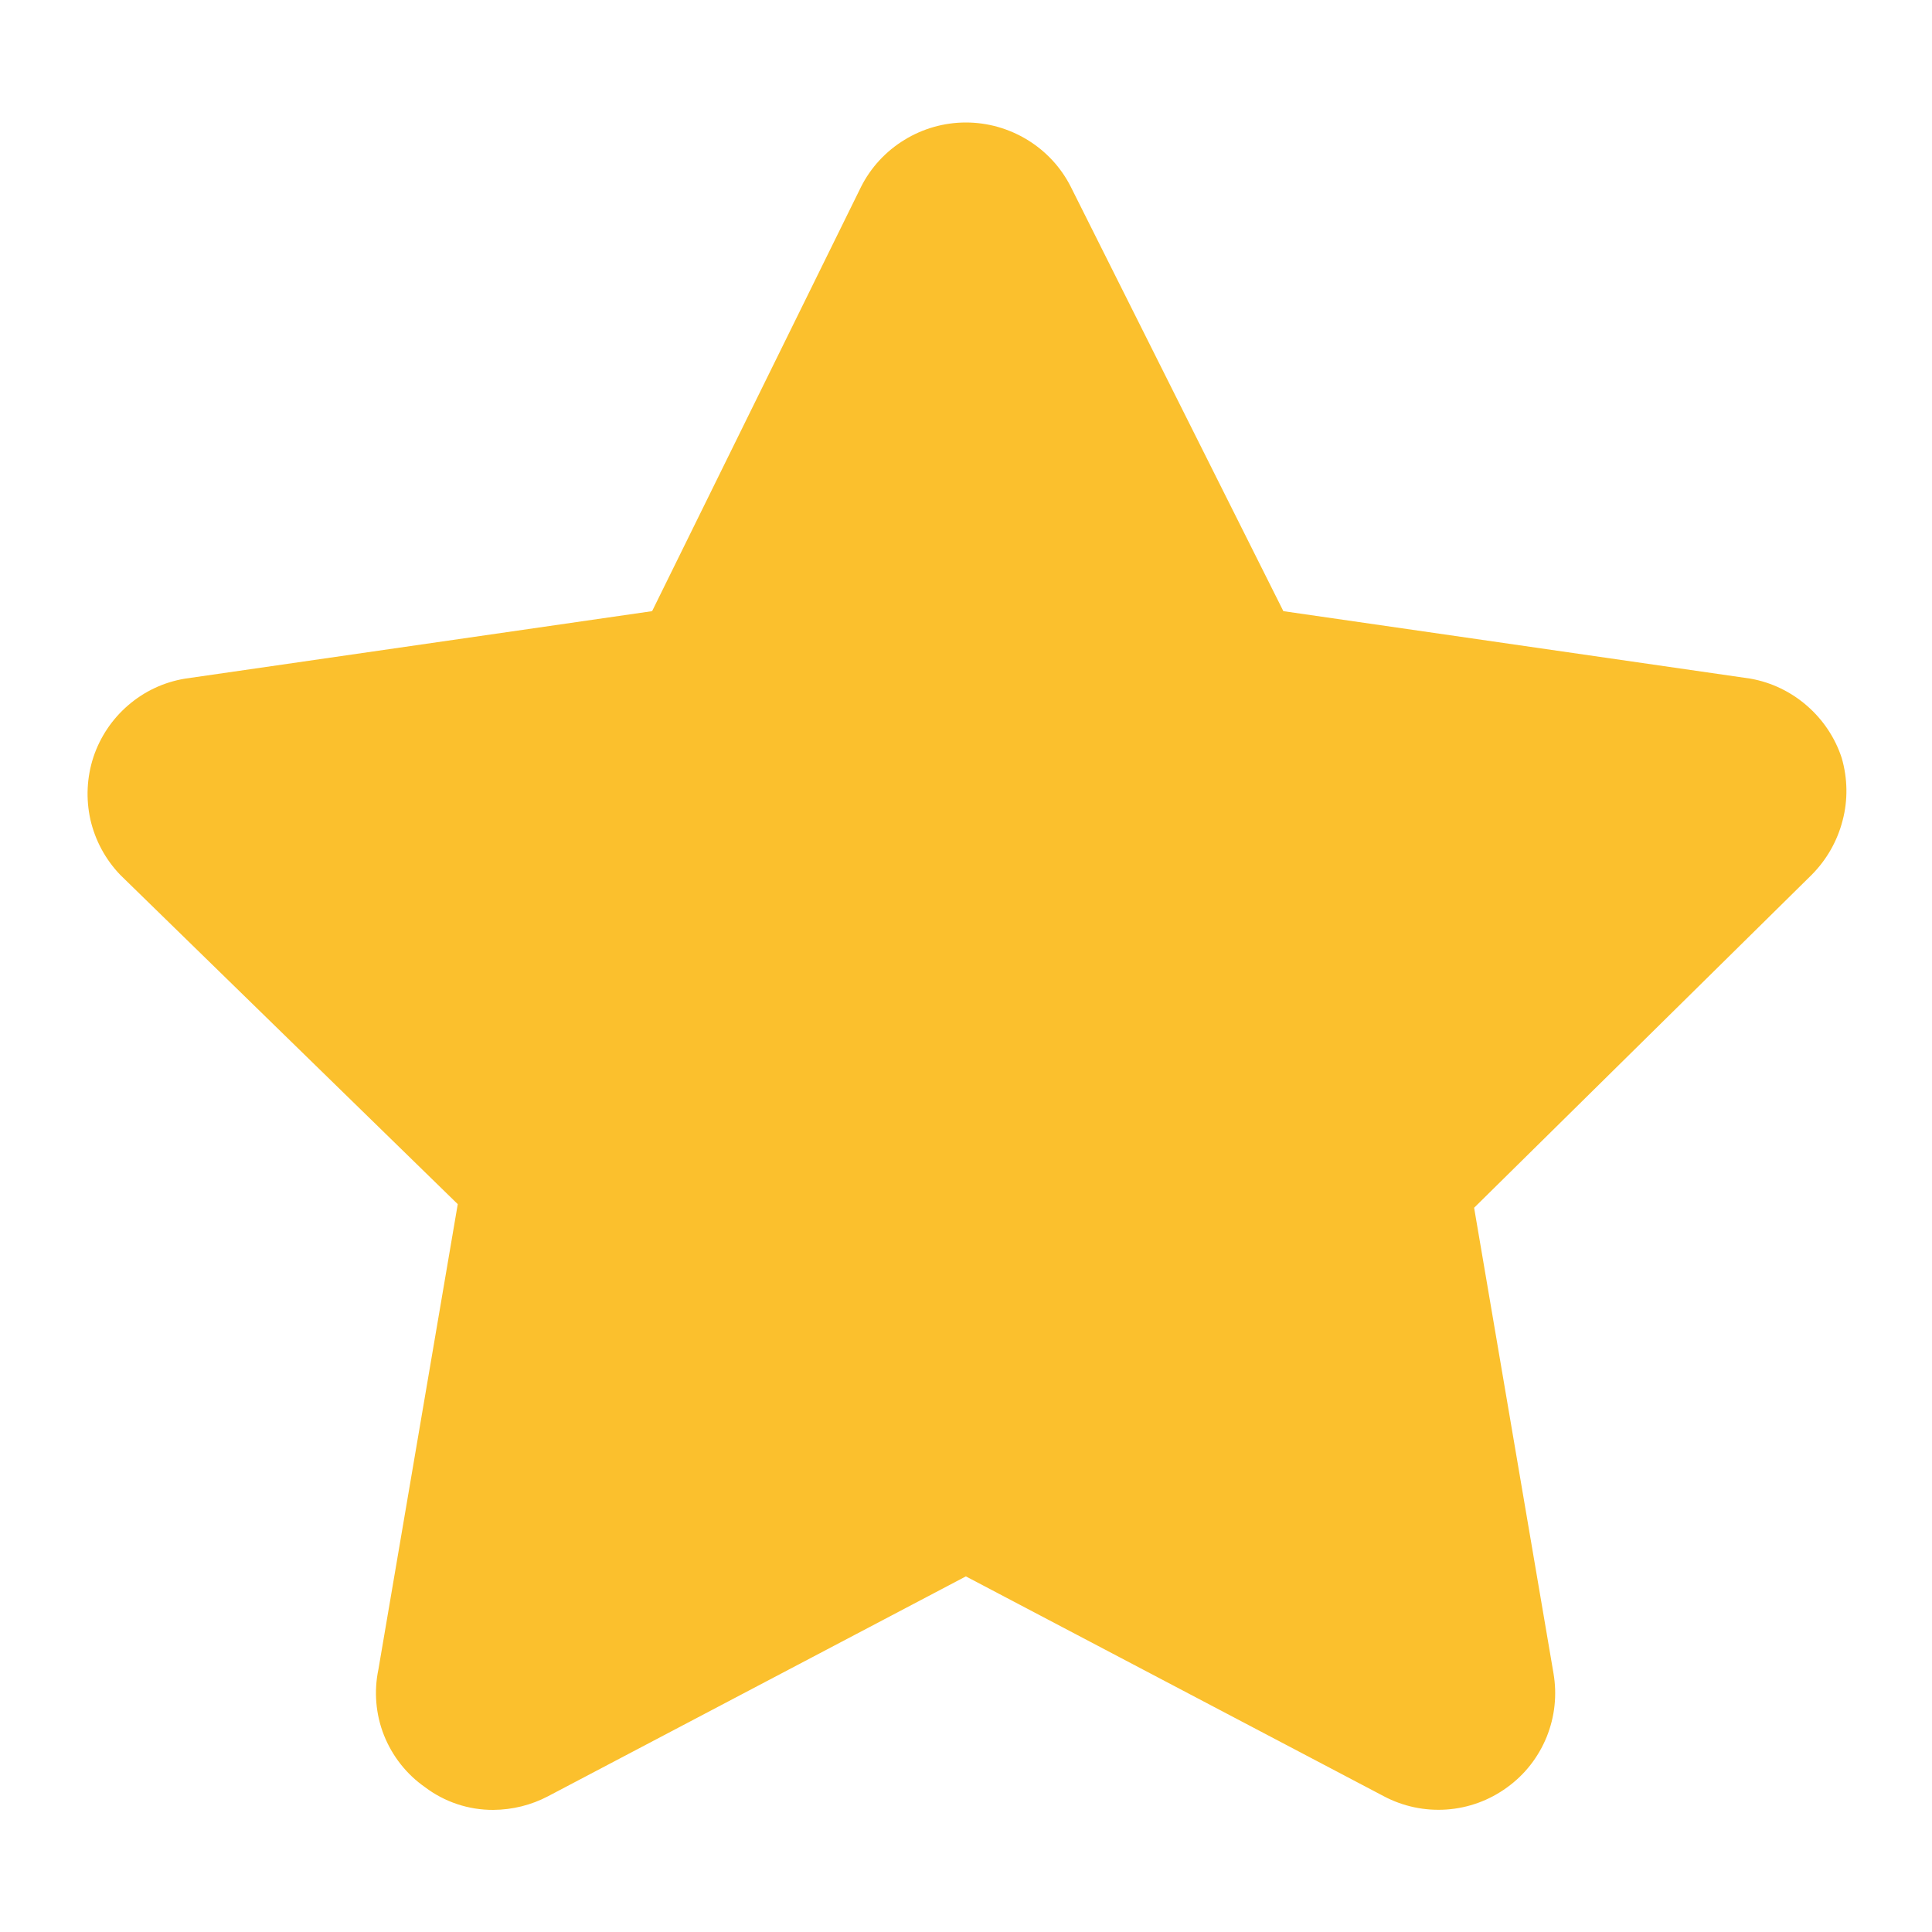 <svg width="15" height="15" viewBox="0 0 15 15" fill="none" xmlns="http://www.w3.org/2000/svg">
<path d="M14.299 5.885C14.248 5.728 14.154 5.588 14.03 5.48C13.905 5.371 13.754 5.298 13.591 5.269L9.964 4.745L8.314 1.451C8.238 1.3 8.121 1.174 7.977 1.086C7.833 0.998 7.668 0.951 7.499 0.951C7.331 0.951 7.165 0.998 7.022 1.086C6.878 1.174 6.761 1.3 6.685 1.451L5.063 4.745L1.436 5.269C1.273 5.296 1.121 5.367 0.996 5.475C0.871 5.582 0.777 5.722 0.725 5.879C0.674 6.035 0.666 6.203 0.702 6.364C0.739 6.525 0.819 6.673 0.933 6.792L3.554 9.349L2.938 12.961C2.902 13.132 2.917 13.31 2.981 13.472C3.046 13.635 3.156 13.775 3.299 13.875C3.452 13.991 3.639 14.053 3.83 14.052C3.978 14.051 4.124 14.015 4.255 13.946L7.499 12.239L10.744 13.946C10.893 14.025 11.062 14.061 11.232 14.049C11.401 14.037 11.563 13.978 11.7 13.878C11.838 13.779 11.944 13.643 12.008 13.486C12.072 13.328 12.09 13.157 12.061 12.99L11.445 9.377L14.066 6.792C14.182 6.675 14.265 6.53 14.306 6.37C14.348 6.211 14.345 6.043 14.299 5.885Z" fill="#FBC02D"/>
</svg>
